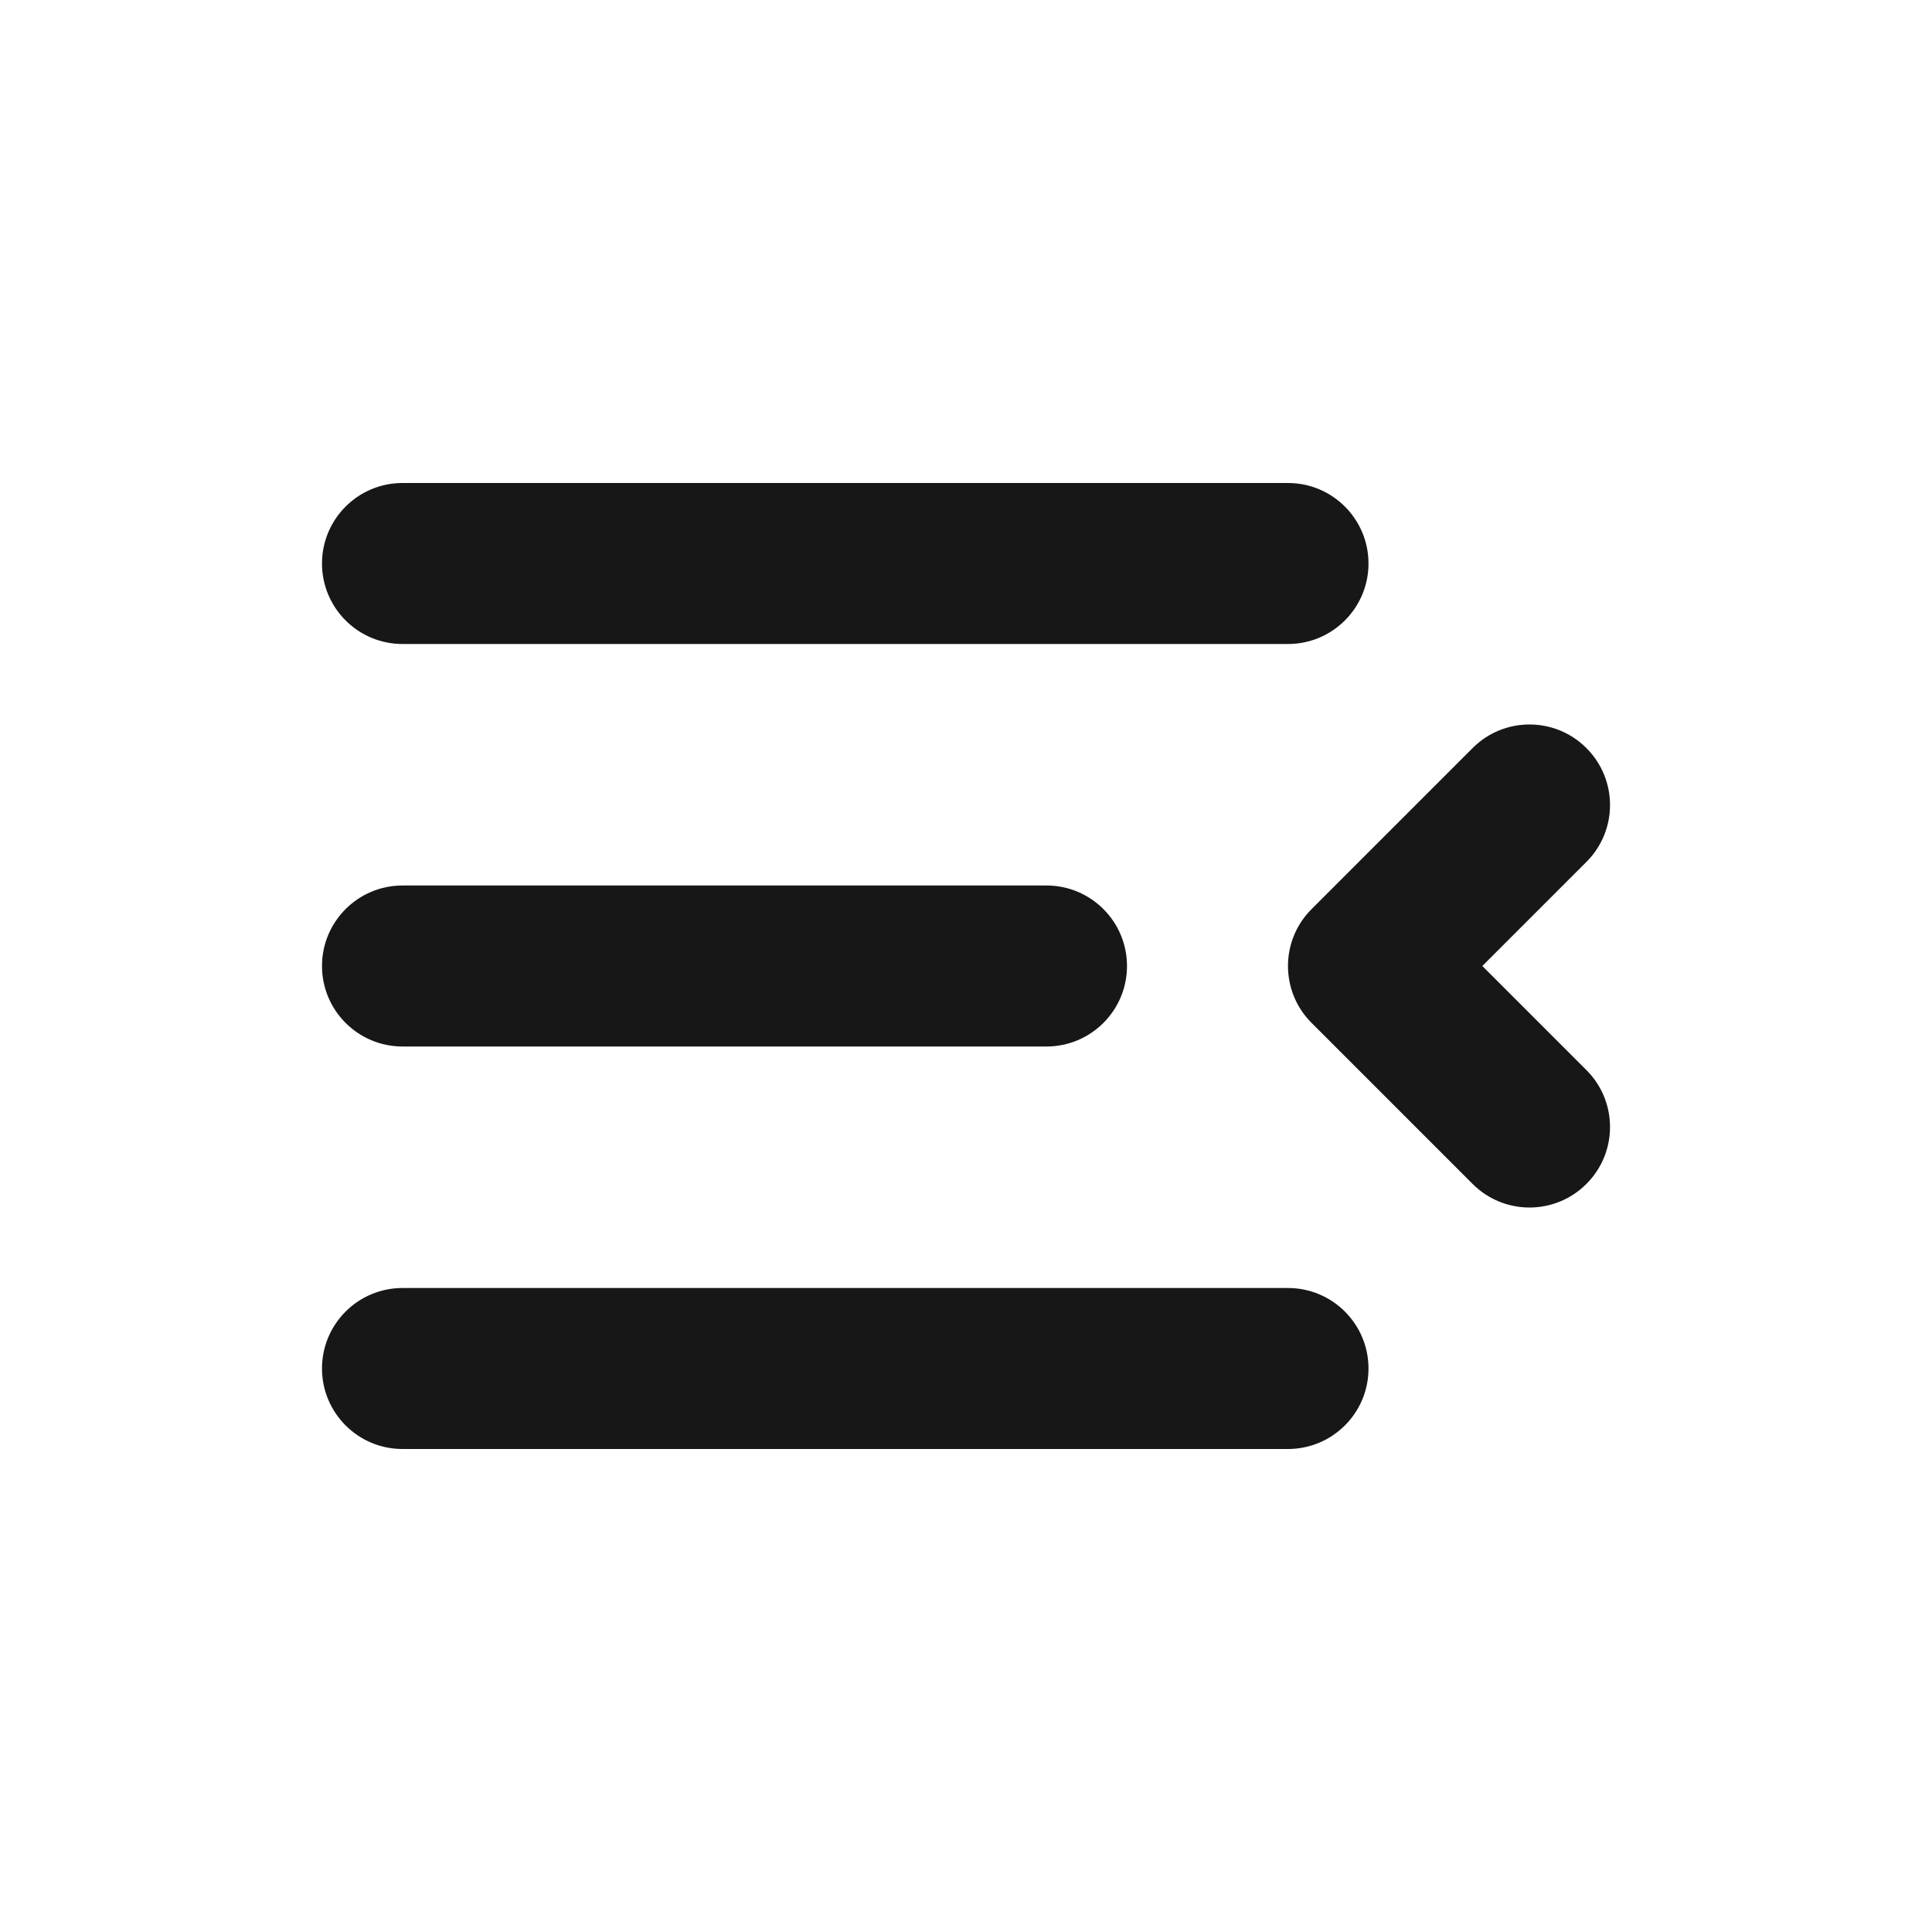<svg width="24" height="24" viewBox="0 0 24 24" fill="none" xmlns="http://www.w3.org/2000/svg">
<path d="M4 7C4 6.448 4.448 6 5 6H16C16.552 6 17 6.448 17 7C17 7.552 16.552 8 16 8H5C4.448 8 4 7.552 4 7Z" fill="#171717"/>
<path d="M4 12C4 11.448 4.448 11 5 11H13C13.552 11 14 11.448 14 12C14 12.552 13.552 13 13 13H5C4.448 13 4 12.552 4 12Z" fill="#171717"/>
<path d="M5 16C4.448 16 4 16.448 4 17C4 17.552 4.448 18 5 18H16C16.552 18 17 17.552 17 17C17 16.448 16.552 16 16 16H5Z" fill="#171717"/>
<path d="M18.293 14.707L16.293 12.707C15.902 12.317 15.902 11.683 16.293 11.293L18.293 9.293C18.683 8.902 19.317 8.902 19.707 9.293C20.098 9.683 20.098 10.317 19.707 10.707L18.414 12L19.707 13.293C20.098 13.683 20.098 14.317 19.707 14.707C19.317 15.098 18.683 15.098 18.293 14.707Z" fill="#171717"/>
</svg>
